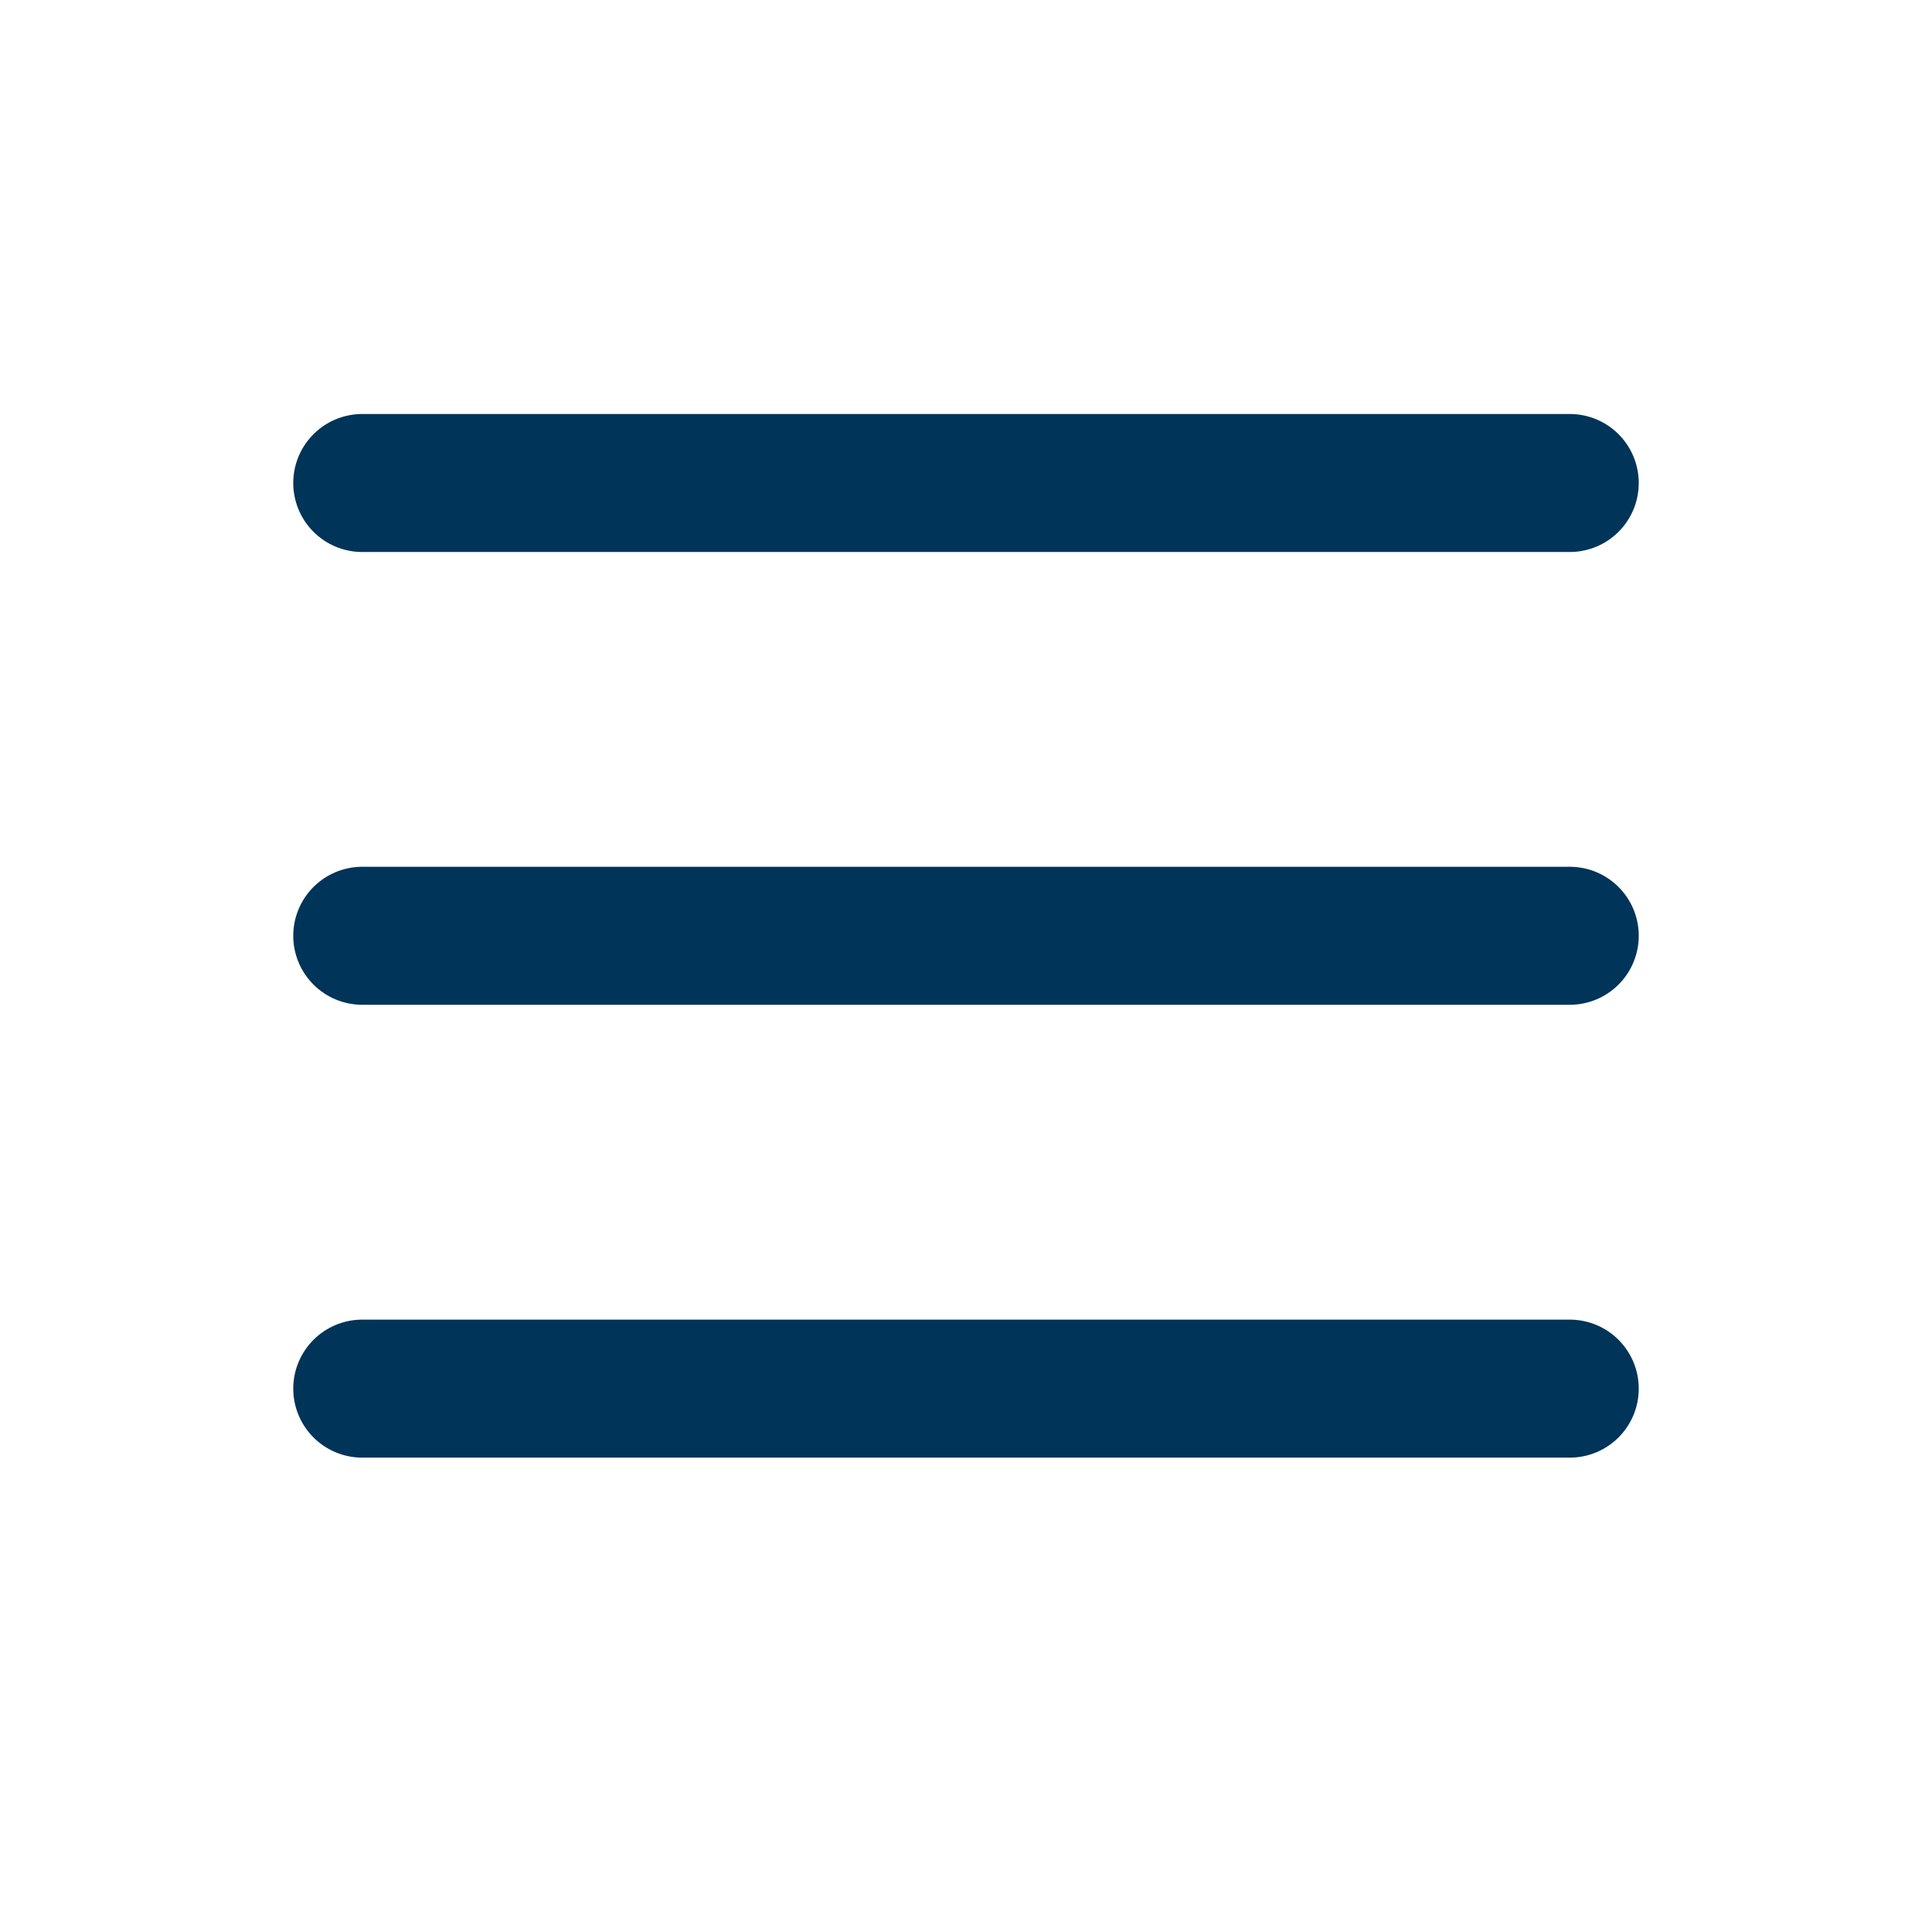 <svg width="28" height="28" viewBox="0 0 28 28" fill="none" xmlns="http://www.w3.org/2000/svg">
<path d="M5.25 20.125H22.75M5.25 13.562H22.75M5.25 7H22.75" stroke="#003459" stroke-width="2" stroke-linecap="round" stroke-linejoin="round"/>
</svg>
